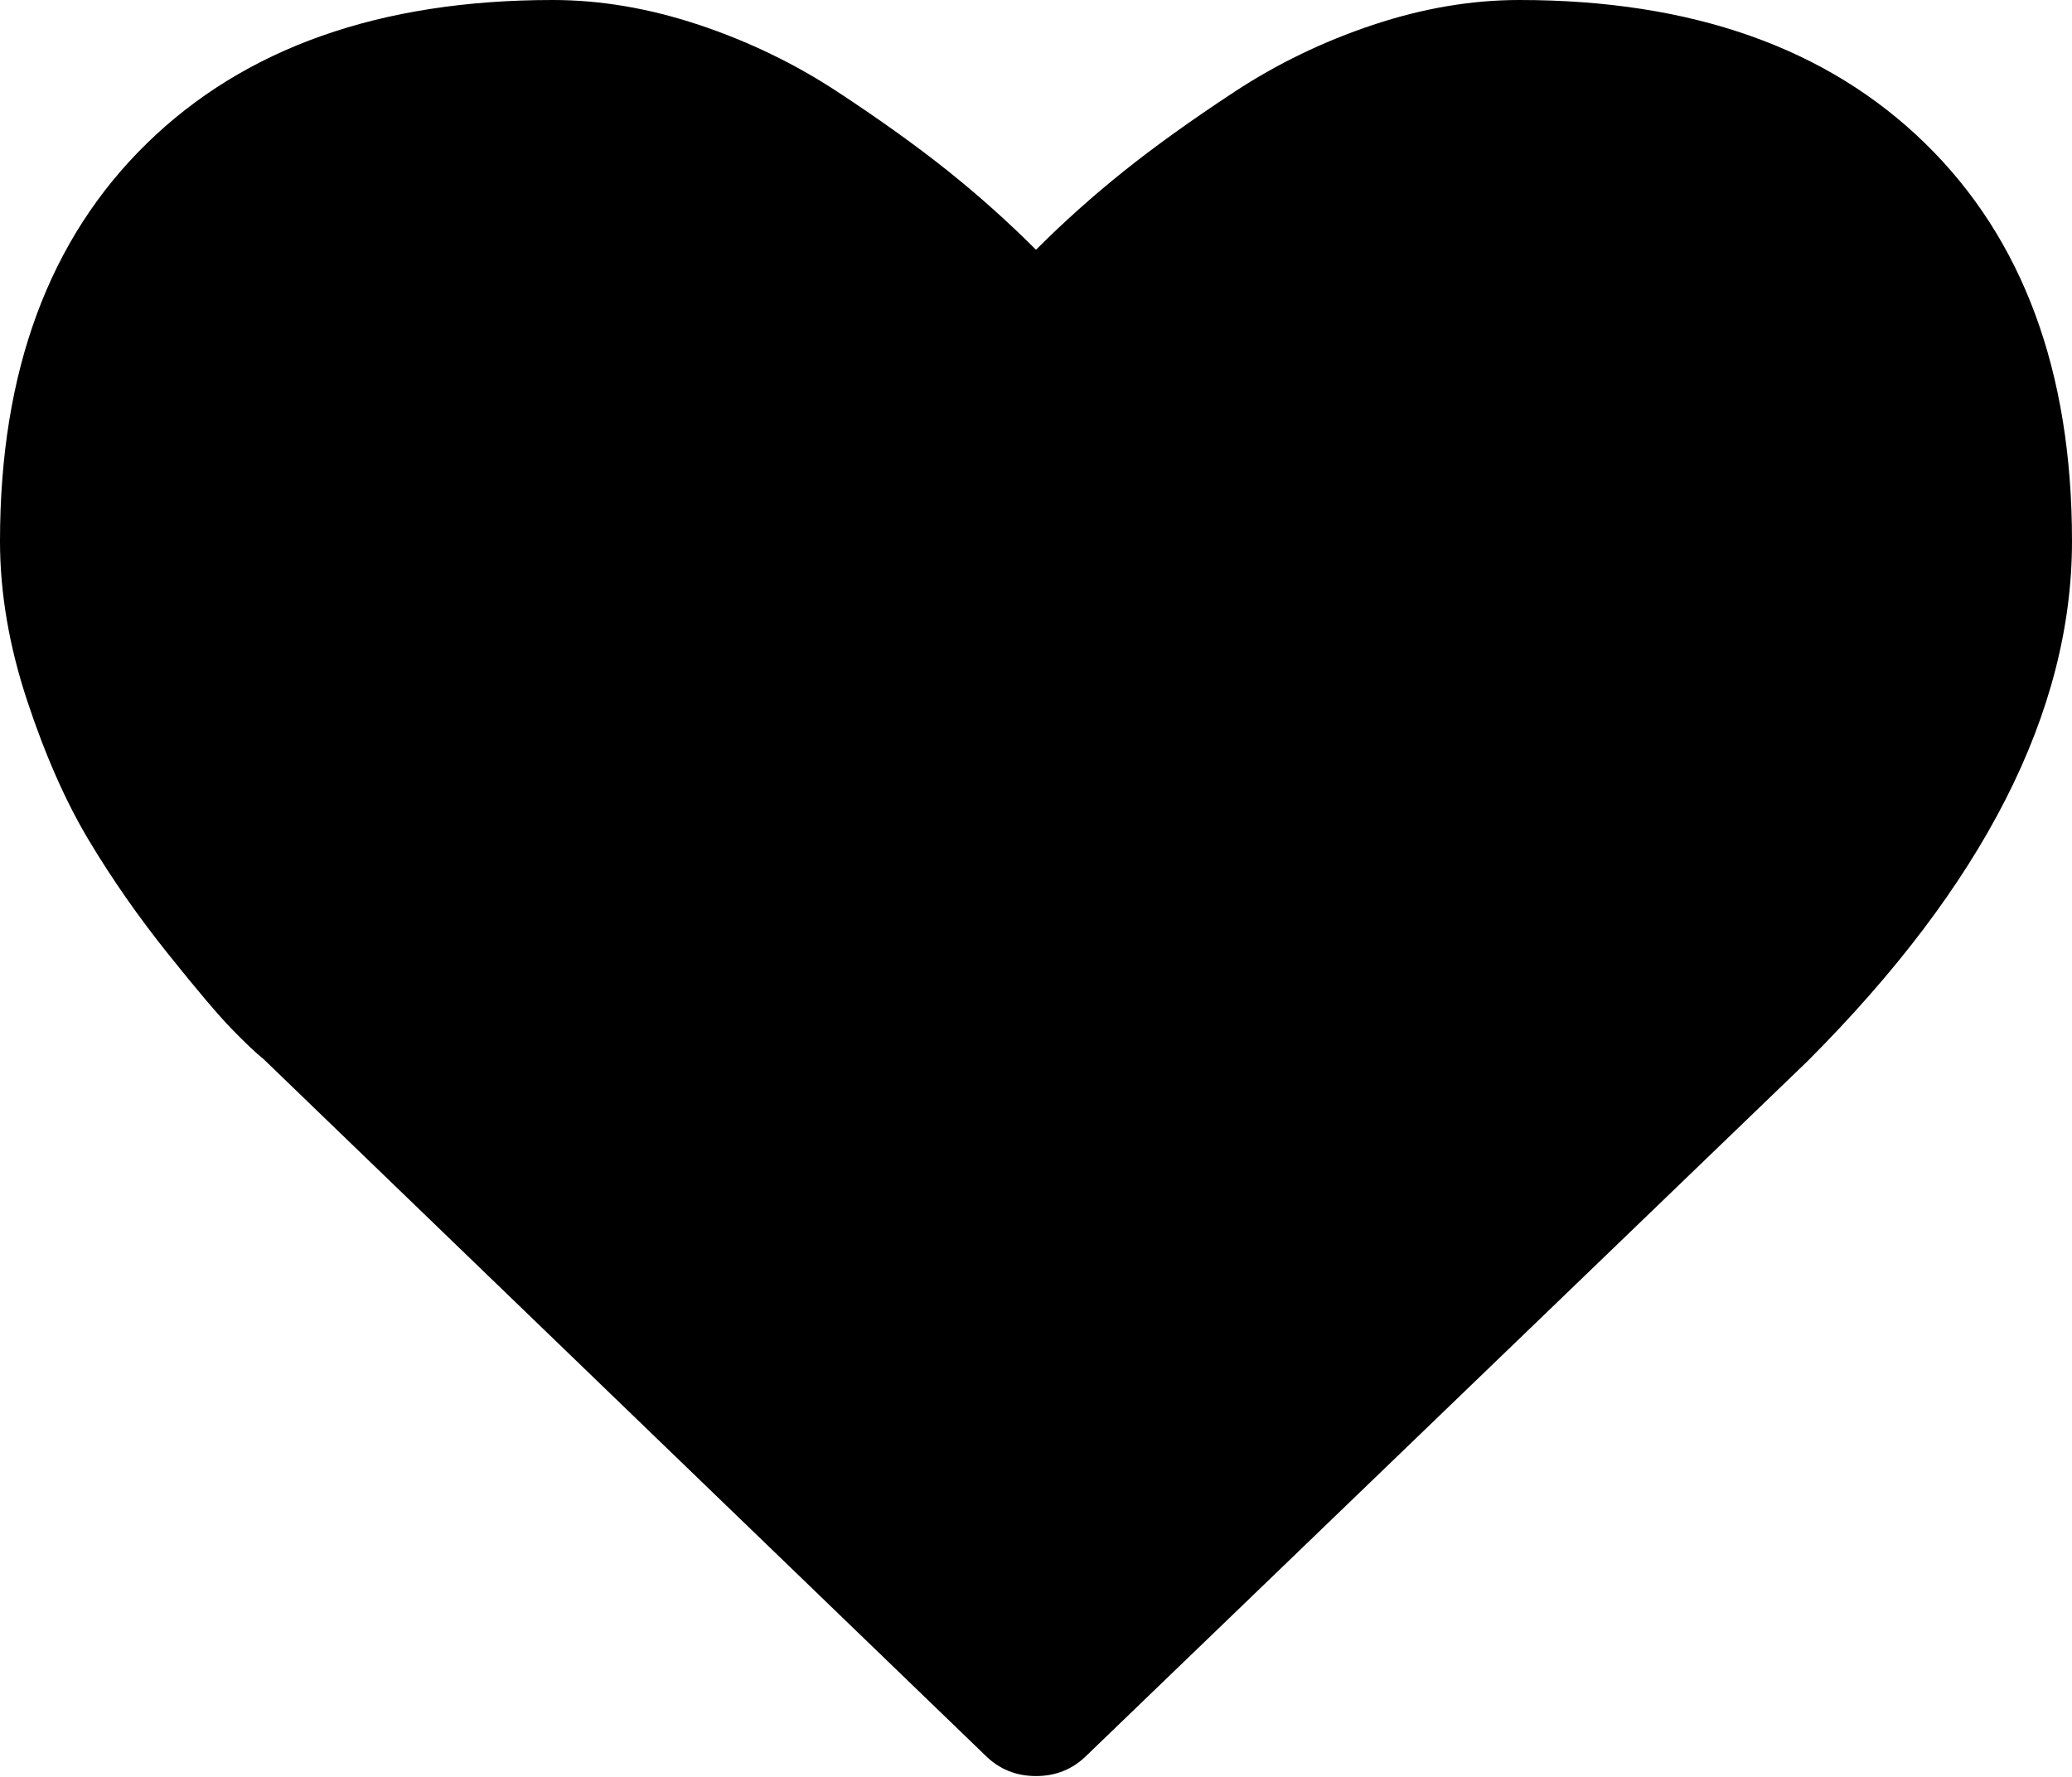 <?xml version="1.0" encoding="UTF-8" standalone="no"?>
<svg width="512px" height="439px" viewBox="0 0 512 439" version="1.1" xmlns="http://www.w3.org/2000/svg" xmlns:xlink="http://www.w3.org/1999/xlink">
    <!-- Generator: Sketch 3.8.3 (29802) - http://www.bohemiancoding.com/sketch -->
    <title>f004</title>
    <desc>Created with Sketch.</desc>
    <defs></defs>
    <g id="Page-1" stroke="none" stroke-width="1" fill="none" fill-rule="evenodd">
        <g id="f004" fill="#000000">
            <path d="M256,438.857 C251.048,438.857 246.857,437.143 243.429,433.714 L65.143,261.714 C63.238,260.19 60.619,257.714 57.286,254.286 C53.952,250.857 48.667,244.619 41.429,235.571 C34.19,226.524 27.714,217.238 22,207.714 C16.286,198.19 11.19,186.667 6.714,173.143 C2.238,159.619 0,146.476 0,133.714 C0,91.81 12.095,59.048 36.286,35.429 C60.476,11.81 93.905,0 136.571,0 C148.381,0 160.429,2.048 172.714,6.143 C185,10.238 196.429,15.762 207,22.714 C217.571,29.667 226.667,36.19 234.286,42.286 C241.905,48.381 249.143,54.857 256,61.714 C262.857,54.857 270.095,48.381 277.714,42.286 C285.333,36.19 294.429,29.667 305,22.714 C315.571,15.762 327,10.238 339.286,6.143 C351.571,2.048 363.619,0 375.429,0 C418.095,0 451.524,11.81 475.714,35.429 C499.905,59.048 512,91.81 512,133.714 C512,175.81 490.19,218.667 446.571,262.286 L268.571,433.714 C265.143,437.143 260.952,438.857 256,438.857 L256,438.857 Z" id="Shape"></path>
        </g>
    </g>
</svg>